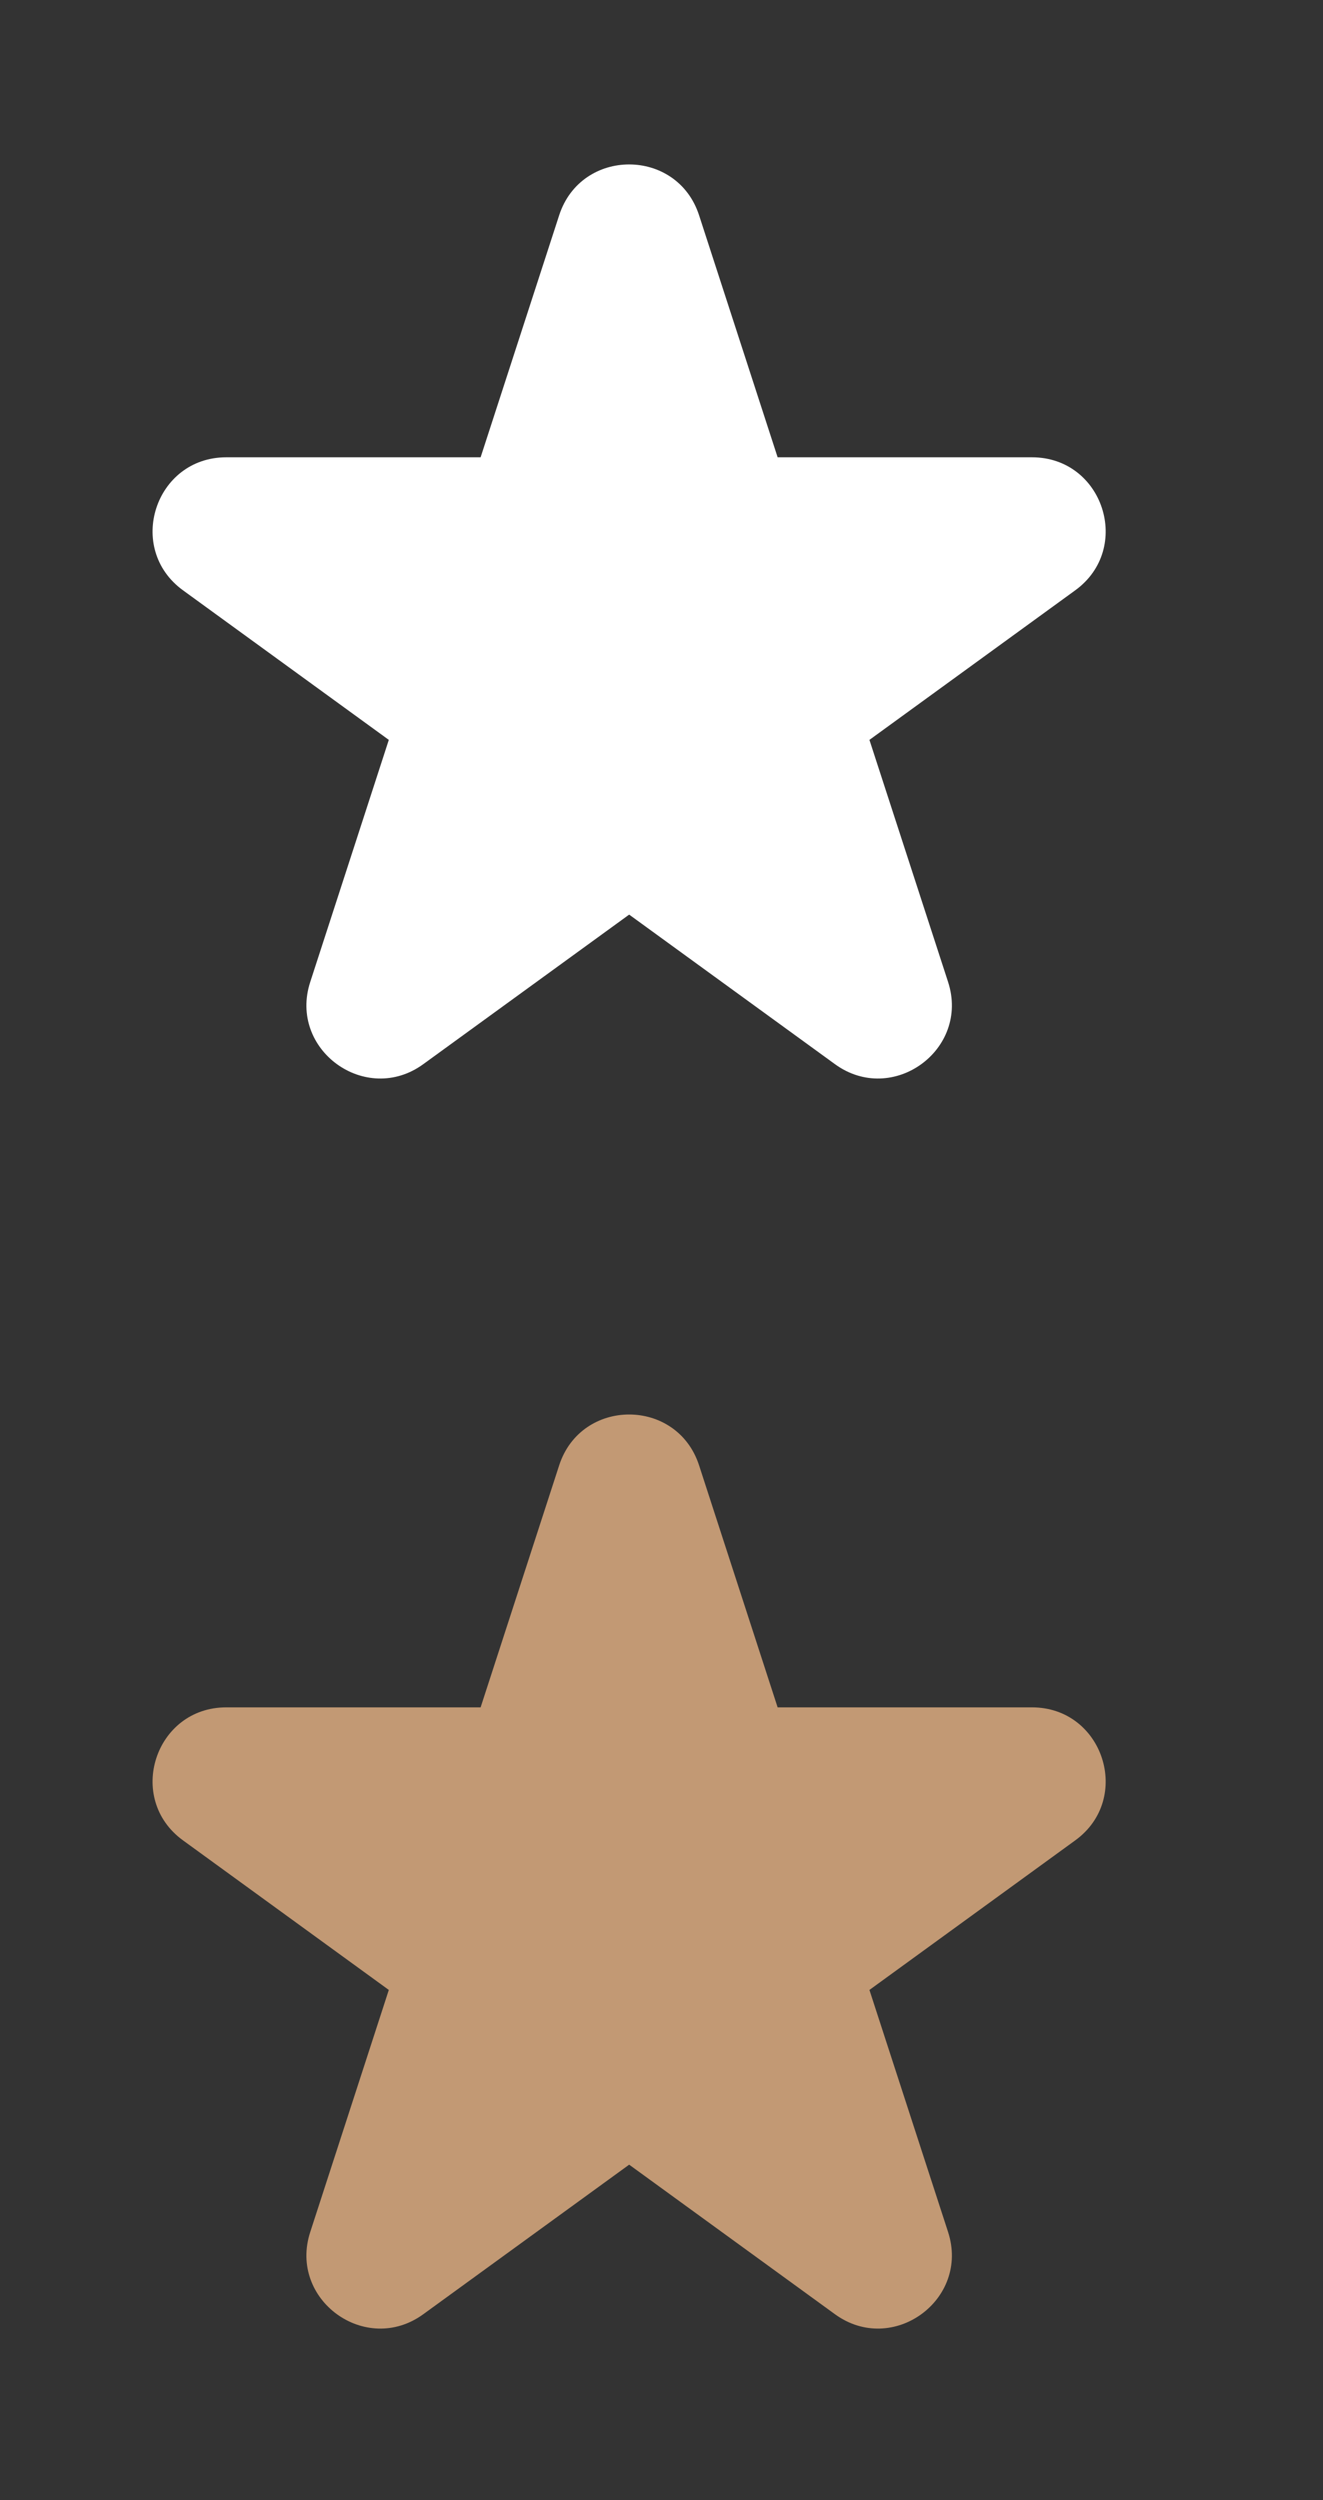 <svg width="18" height="34" viewBox="0 0 18 34" fill="none" xmlns="http://www.w3.org/2000/svg">
<rect x="0" y="0" width="18" height="34" fill="#333333" stroke="none"/>
<path d="M7.608 19.927C7.908 19.006 9.211 19.006 9.511 19.927L10.58 23.219H14.041C15.01 23.219 15.413 24.459 14.629 25.028L11.829 27.062L12.899 30.354C13.198 31.275 12.143 32.041 11.36 31.472L8.56 29.438L5.759 31.472C4.976 32.041 3.921 31.275 4.221 30.354L5.29 27.062L2.49 25.028C1.706 24.459 2.109 23.219 3.078 23.219H6.539L7.608 19.927Z" fill="#C29974"/>
<path d="M7.608 2.927C7.908 2.006 9.211 2.006 9.511 2.927L10.58 6.219H14.041C15.01 6.219 15.413 7.458 14.629 8.028L11.829 10.062L12.899 13.354C13.198 14.275 12.143 15.041 11.36 14.472L8.56 12.438L5.759 14.472C4.976 15.041 3.921 14.275 4.221 13.354L5.29 10.062L2.49 8.028C1.706 7.458 2.109 6.219 3.078 6.219H6.539L7.608 2.927Z" fill="white"/>
</svg>
